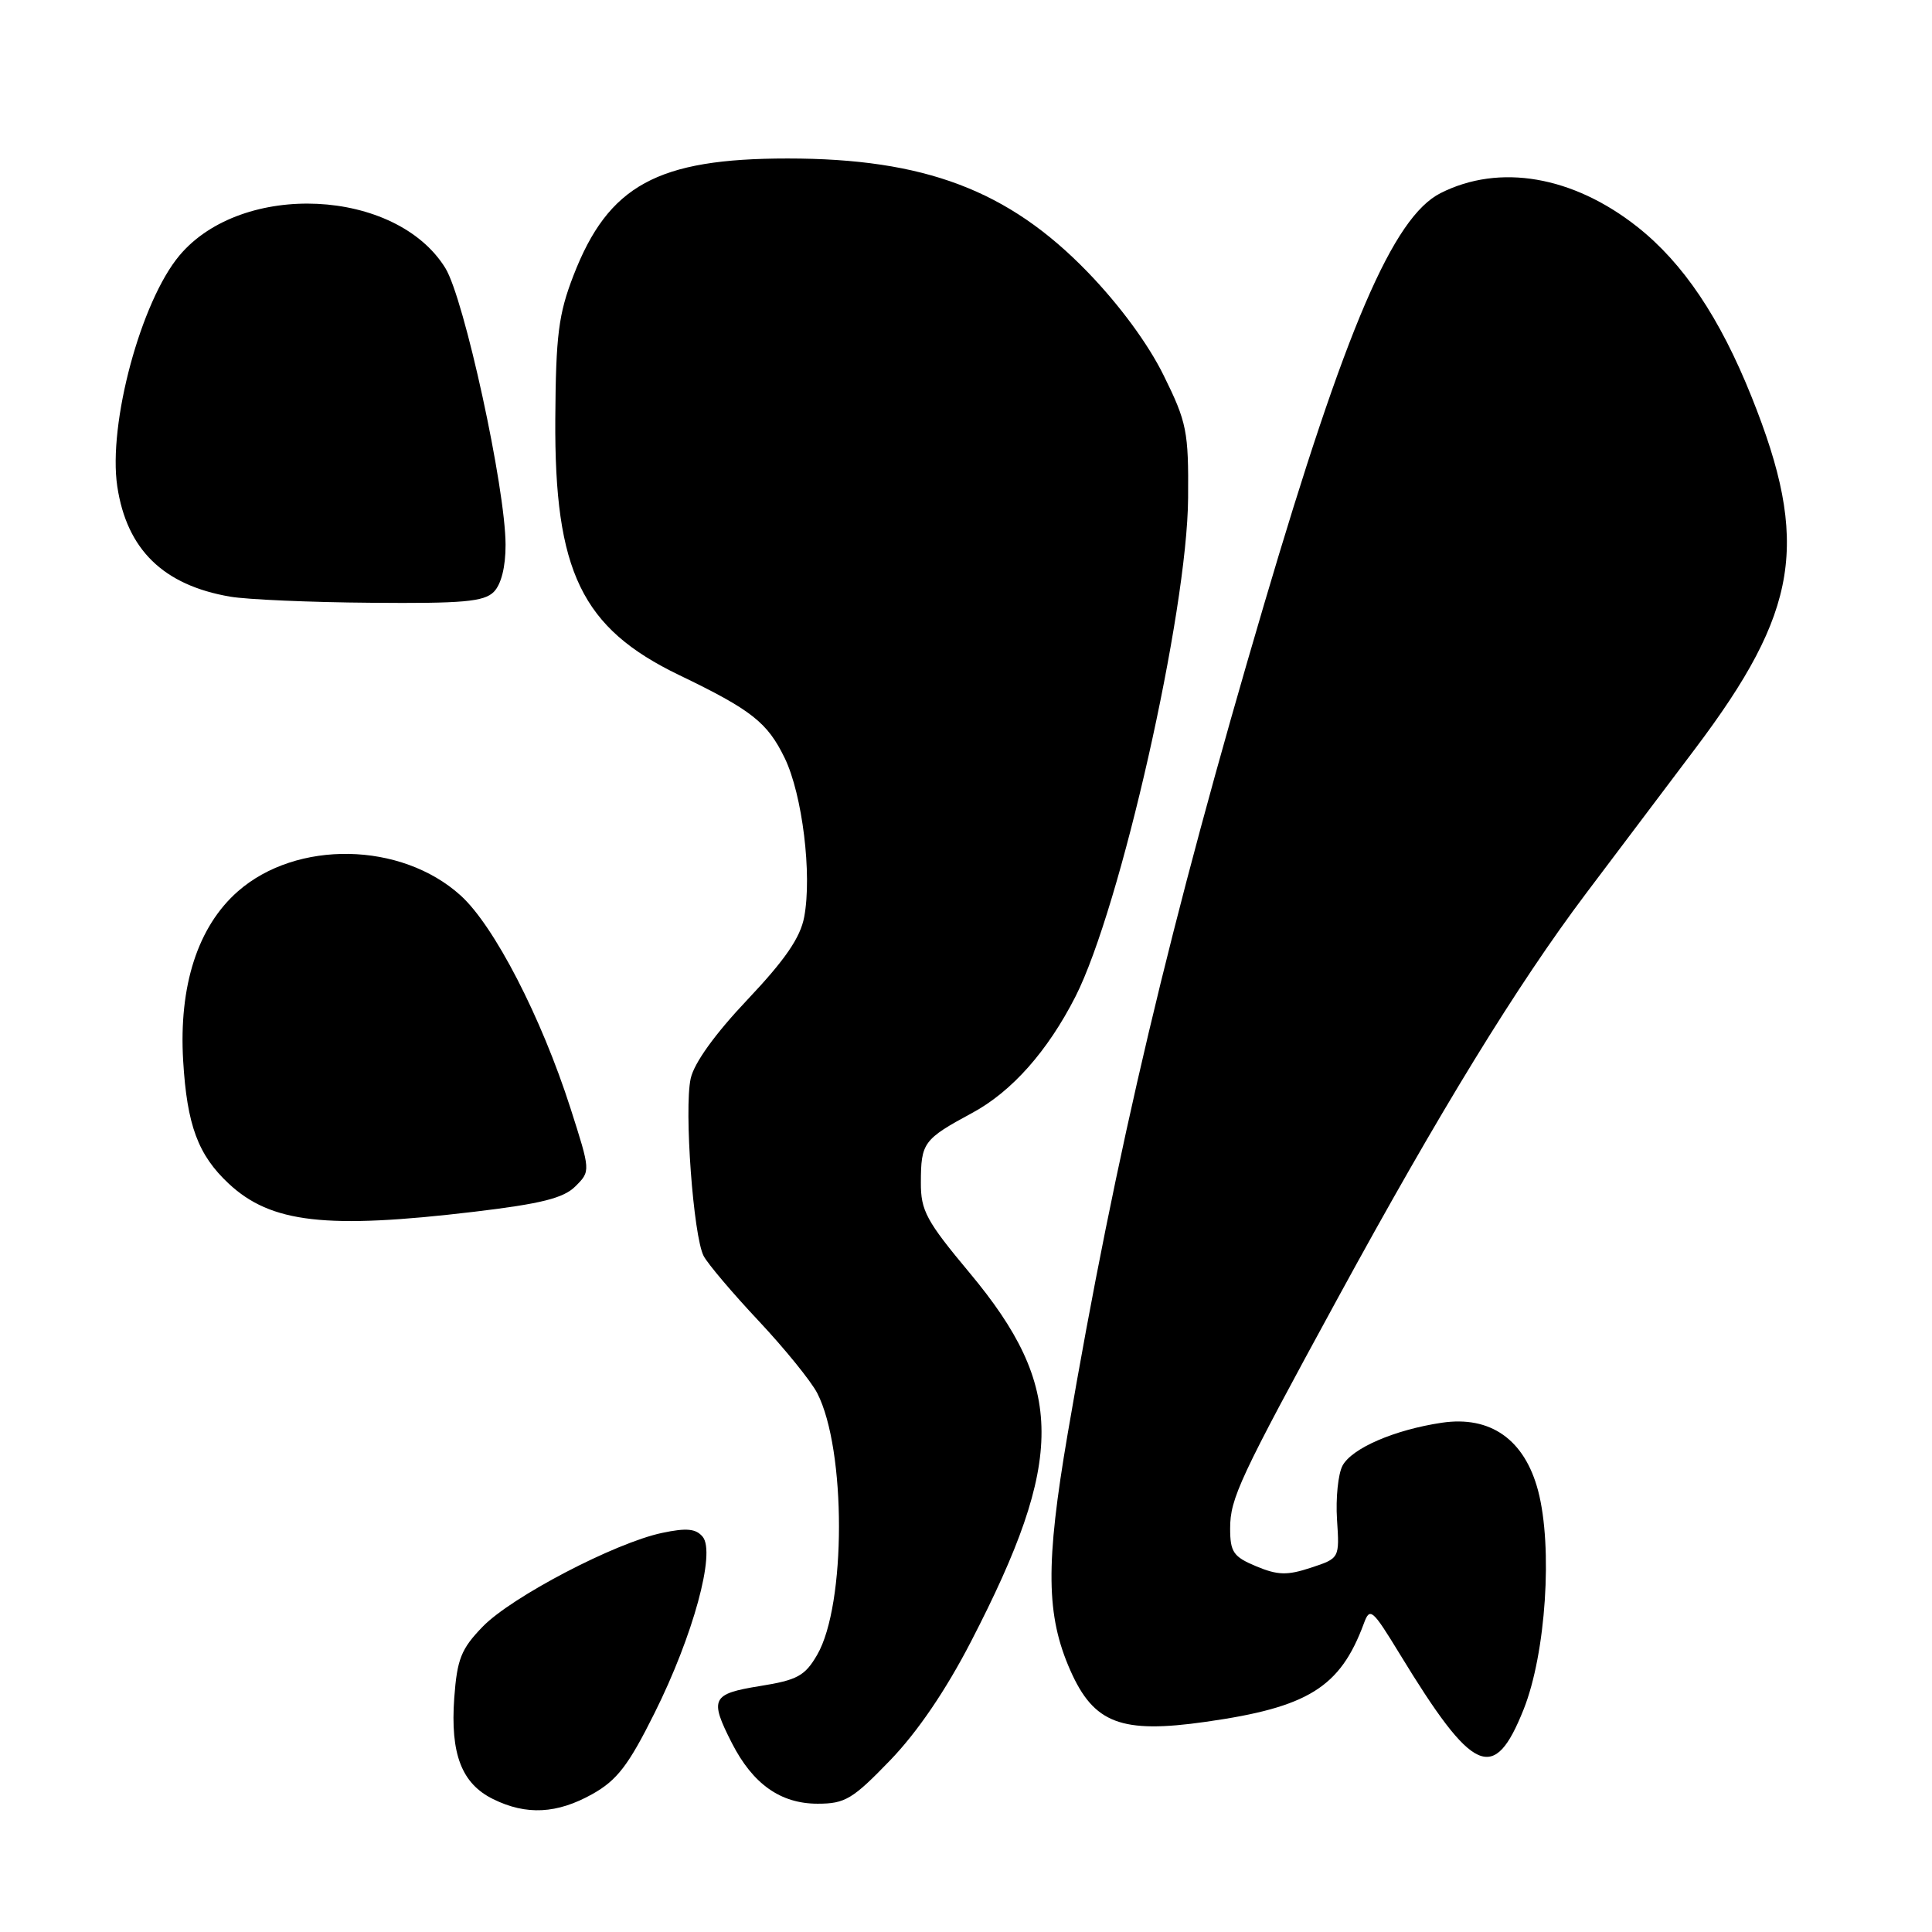 <?xml version="1.0" encoding="UTF-8" standalone="no"?>
<!DOCTYPE svg PUBLIC "-//W3C//DTD SVG 1.1//EN" "http://www.w3.org/Graphics/SVG/1.1/DTD/svg11.dtd" >
<svg xmlns="http://www.w3.org/2000/svg" xmlns:xlink="http://www.w3.org/1999/xlink" version="1.1" viewBox="0 0 256 256">
 <g >
 <path fill="currentColor"
d=" M 78.50 237.72 C 81.76 235.89 83.28 233.92 86.73 226.99 C 91.85 216.73 94.85 205.73 93.11 203.63 C 92.21 202.55 90.97 202.43 87.72 203.12 C 81.47 204.44 67.78 211.60 63.96 215.54 C 61.10 218.49 60.57 219.83 60.19 224.99 C 59.66 232.41 61.17 236.34 65.34 238.39 C 69.73 240.56 73.81 240.35 78.50 237.72 Z  M 117.95 233.25 C 121.55 229.52 125.32 223.99 128.67 217.50 C 141.17 193.31 141.13 183.83 128.48 168.66 C 122.75 161.80 122.00 160.41 122.02 156.70 C 122.03 151.40 122.36 150.96 128.80 147.48 C 134.05 144.66 138.81 139.30 142.50 132.06 C 148.45 120.37 157.33 81.12 157.43 65.98 C 157.50 57.16 157.26 55.96 154.20 49.76 C 152.14 45.57 148.35 40.42 144.10 36.03 C 133.61 25.20 122.50 21.00 104.37 21.00 C 87.11 21.00 80.61 24.55 75.99 36.50 C 74.01 41.61 73.65 44.42 73.58 55.50 C 73.45 75.74 77.07 83.22 89.99 89.45 C 99.60 94.08 101.68 95.72 103.98 100.45 C 106.32 105.29 107.62 115.88 106.56 121.51 C 106.05 124.24 104.03 127.18 99.05 132.45 C 94.75 136.99 91.97 140.85 91.52 142.91 C 90.63 146.97 91.87 163.81 93.24 166.43 C 93.80 167.49 97.08 171.36 100.53 175.03 C 103.97 178.70 107.47 183.01 108.29 184.60 C 112.13 192.07 112.13 212.65 108.28 219.27 C 106.66 222.07 105.64 222.62 100.70 223.41 C 94.30 224.44 93.98 225.08 96.97 230.95 C 99.75 236.40 103.43 239.00 108.34 239.00 C 111.98 239.00 112.98 238.40 117.95 233.25 Z  M 201.89 226.50 C 204.84 219.10 205.77 205.01 203.81 197.54 C 202.02 190.75 197.50 187.56 191.04 188.52 C 184.76 189.46 179.13 191.90 177.89 194.21 C 177.31 195.30 176.98 198.50 177.16 201.34 C 177.50 206.48 177.50 206.48 173.70 207.73 C 170.56 208.77 169.30 208.73 166.45 207.54 C 163.43 206.28 163.00 205.66 163.00 202.52 C 163.00 198.55 164.24 195.89 177.27 172.00 C 190.79 147.21 201.02 130.53 210.14 118.41 C 214.66 112.41 221.17 103.78 224.60 99.23 C 238.38 80.96 239.84 71.92 232.10 52.60 C 227.90 42.11 223.04 34.87 216.97 30.07 C 208.43 23.32 198.69 21.64 190.88 25.59 C 184.60 28.77 178.33 43.37 167.52 80.00 C 155.00 122.42 147.87 152.54 141.47 190.00 C 138.52 207.25 138.60 214.05 141.83 221.35 C 144.94 228.37 148.56 229.75 159.77 228.15 C 173.34 226.23 177.58 223.59 180.71 215.14 C 181.52 212.93 181.82 213.18 185.46 219.14 C 195.22 235.15 197.95 236.37 201.89 226.50 Z  M 62.87 160.56 C 71.73 159.50 74.68 158.76 76.25 157.19 C 78.26 155.18 78.26 155.18 75.59 146.84 C 71.72 134.77 65.47 122.66 61.03 118.65 C 53.16 111.53 39.30 111.28 31.52 118.11 C 26.21 122.78 23.68 130.61 24.27 140.56 C 24.78 149.10 26.24 153.04 30.31 156.84 C 35.91 162.06 43.22 162.90 62.87 160.56 Z  M 65.43 78.43 C 66.41 77.44 67.00 75.11 66.99 72.18 C 66.98 64.68 61.51 39.56 59.01 35.52 C 52.47 24.94 32.09 23.97 23.79 33.84 C 18.67 39.92 14.30 56.16 15.54 64.45 C 16.80 72.82 21.64 77.54 30.50 79.06 C 32.70 79.44 41.11 79.81 49.18 79.87 C 61.31 79.98 64.13 79.73 65.43 78.43 Z "/>
</g>
</svg>
